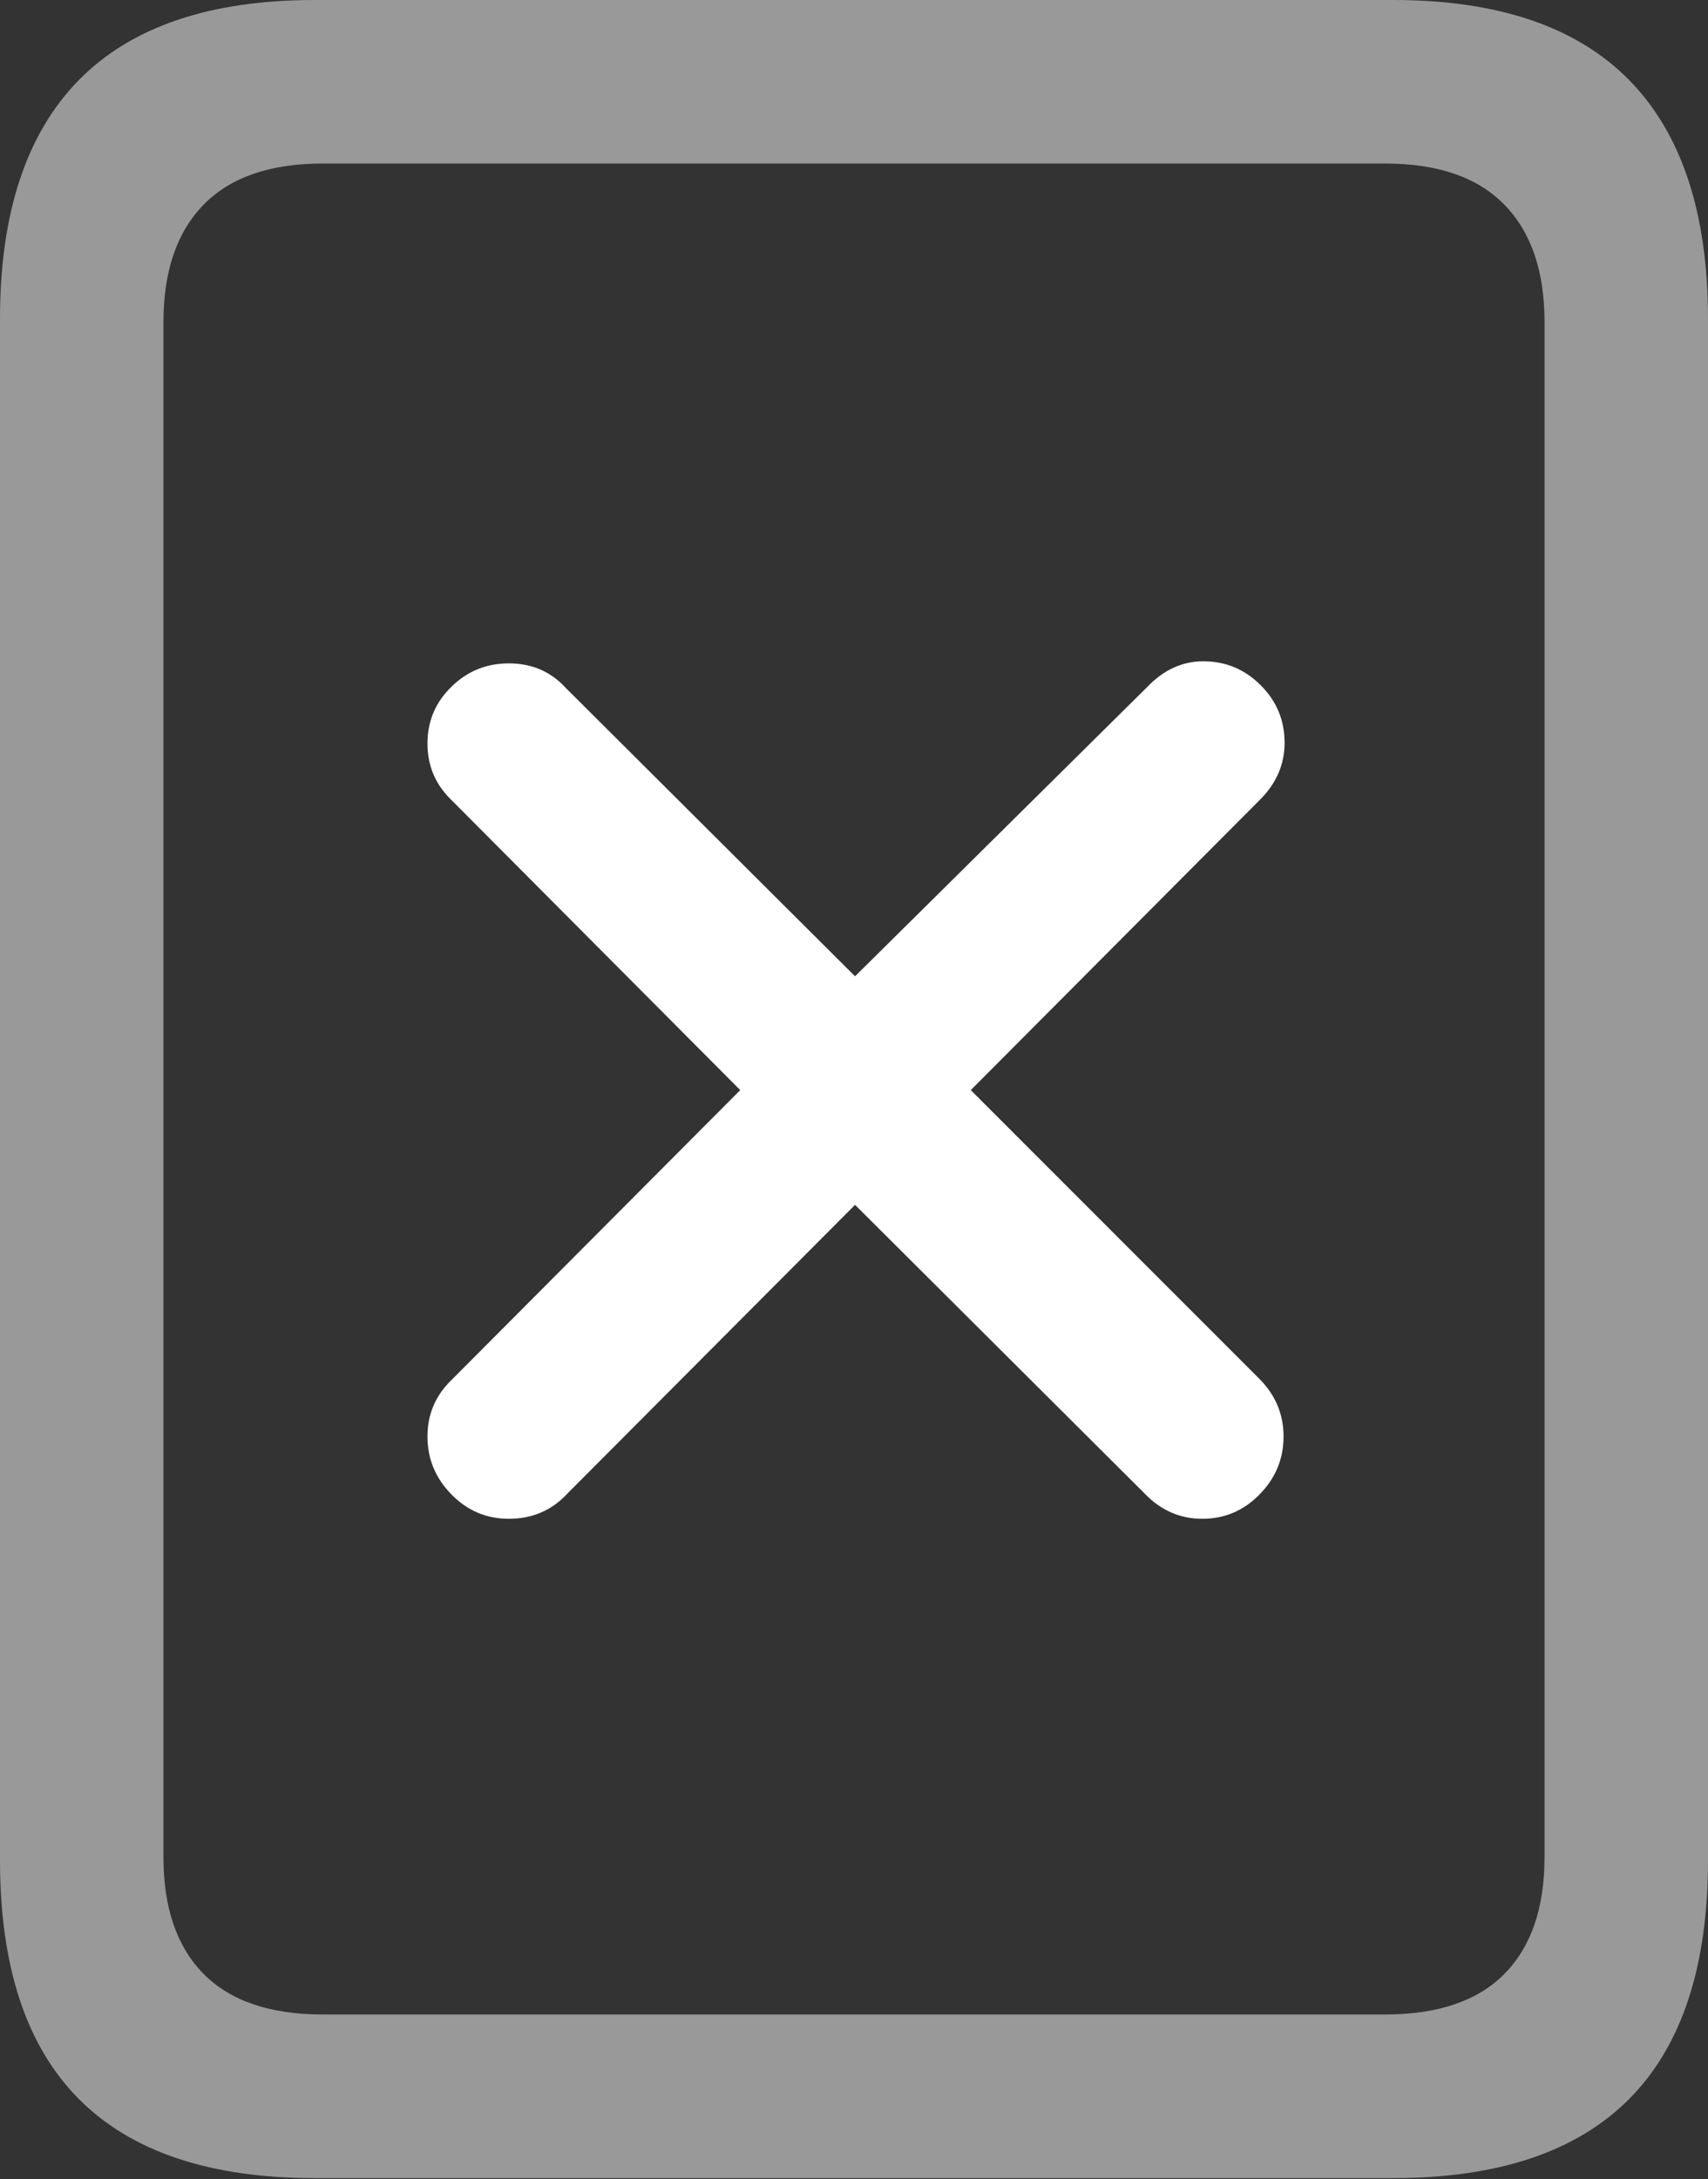 <?xml version="1.0" encoding="UTF-8"?>
<!--Generator: Apple Native CoreSVG 175.5-->
<!DOCTYPE svg
PUBLIC "-//W3C//DTD SVG 1.1//EN"
       "http://www.w3.org/Graphics/SVG/1.1/DTD/svg11.dtd">
<svg version="1.1" xmlns="http://www.w3.org/2000/svg" xmlns:xlink="http://www.w3.org/1999/xlink" width="16.426" height="20.947">
 <rect width="100%" height="100%" fill="#333333" stroke="none"/>
 <g>
  <rect height="20.947" opacity="0" width="16.426" x="0" y="0"/>
  <path d="M0 17.881Q0 19.414 0.757 20.176Q1.514 20.938 3.027 20.938L13.398 20.938Q14.912 20.938 15.669 20.176Q16.426 19.414 16.426 17.881L16.426 3.066Q16.426 1.543 15.669 0.771Q14.912 0 13.398 0L3.027 0Q1.514 0 0.757 0.771Q0 1.543 0 3.066ZM1.572 17.852L1.572 3.096Q1.572 2.363 1.958 1.968Q2.344 1.572 3.105 1.572L13.32 1.572Q14.082 1.572 14.468 1.968Q14.854 2.363 14.854 3.096L14.854 17.852Q14.854 18.584 14.468 18.975Q14.082 19.365 13.32 19.365L3.105 19.365Q2.344 19.365 1.958 18.975Q1.572 18.584 1.572 17.852Z" fill="rgba(255,255,255,0.5)"/>
  <path d="M4.893 14.6Q5.234 14.6 5.459 14.355L8.223 11.582L11.006 14.355Q11.24 14.6 11.562 14.6Q11.885 14.6 12.114 14.365Q12.344 14.131 12.344 13.809Q12.344 13.486 12.109 13.252L9.336 10.479L12.119 7.686Q12.354 7.451 12.354 7.139Q12.354 6.816 12.124 6.587Q11.895 6.357 11.572 6.357Q11.27 6.357 11.035 6.602L8.223 9.385L5.439 6.611Q5.225 6.377 4.893 6.377Q4.57 6.377 4.341 6.602Q4.111 6.826 4.111 7.148Q4.111 7.471 4.346 7.695L7.119 10.479L4.346 13.262Q4.111 13.486 4.111 13.809Q4.111 14.131 4.341 14.365Q4.57 14.6 4.893 14.6Z" fill="#ffffff"/>
 </g>
</svg>
